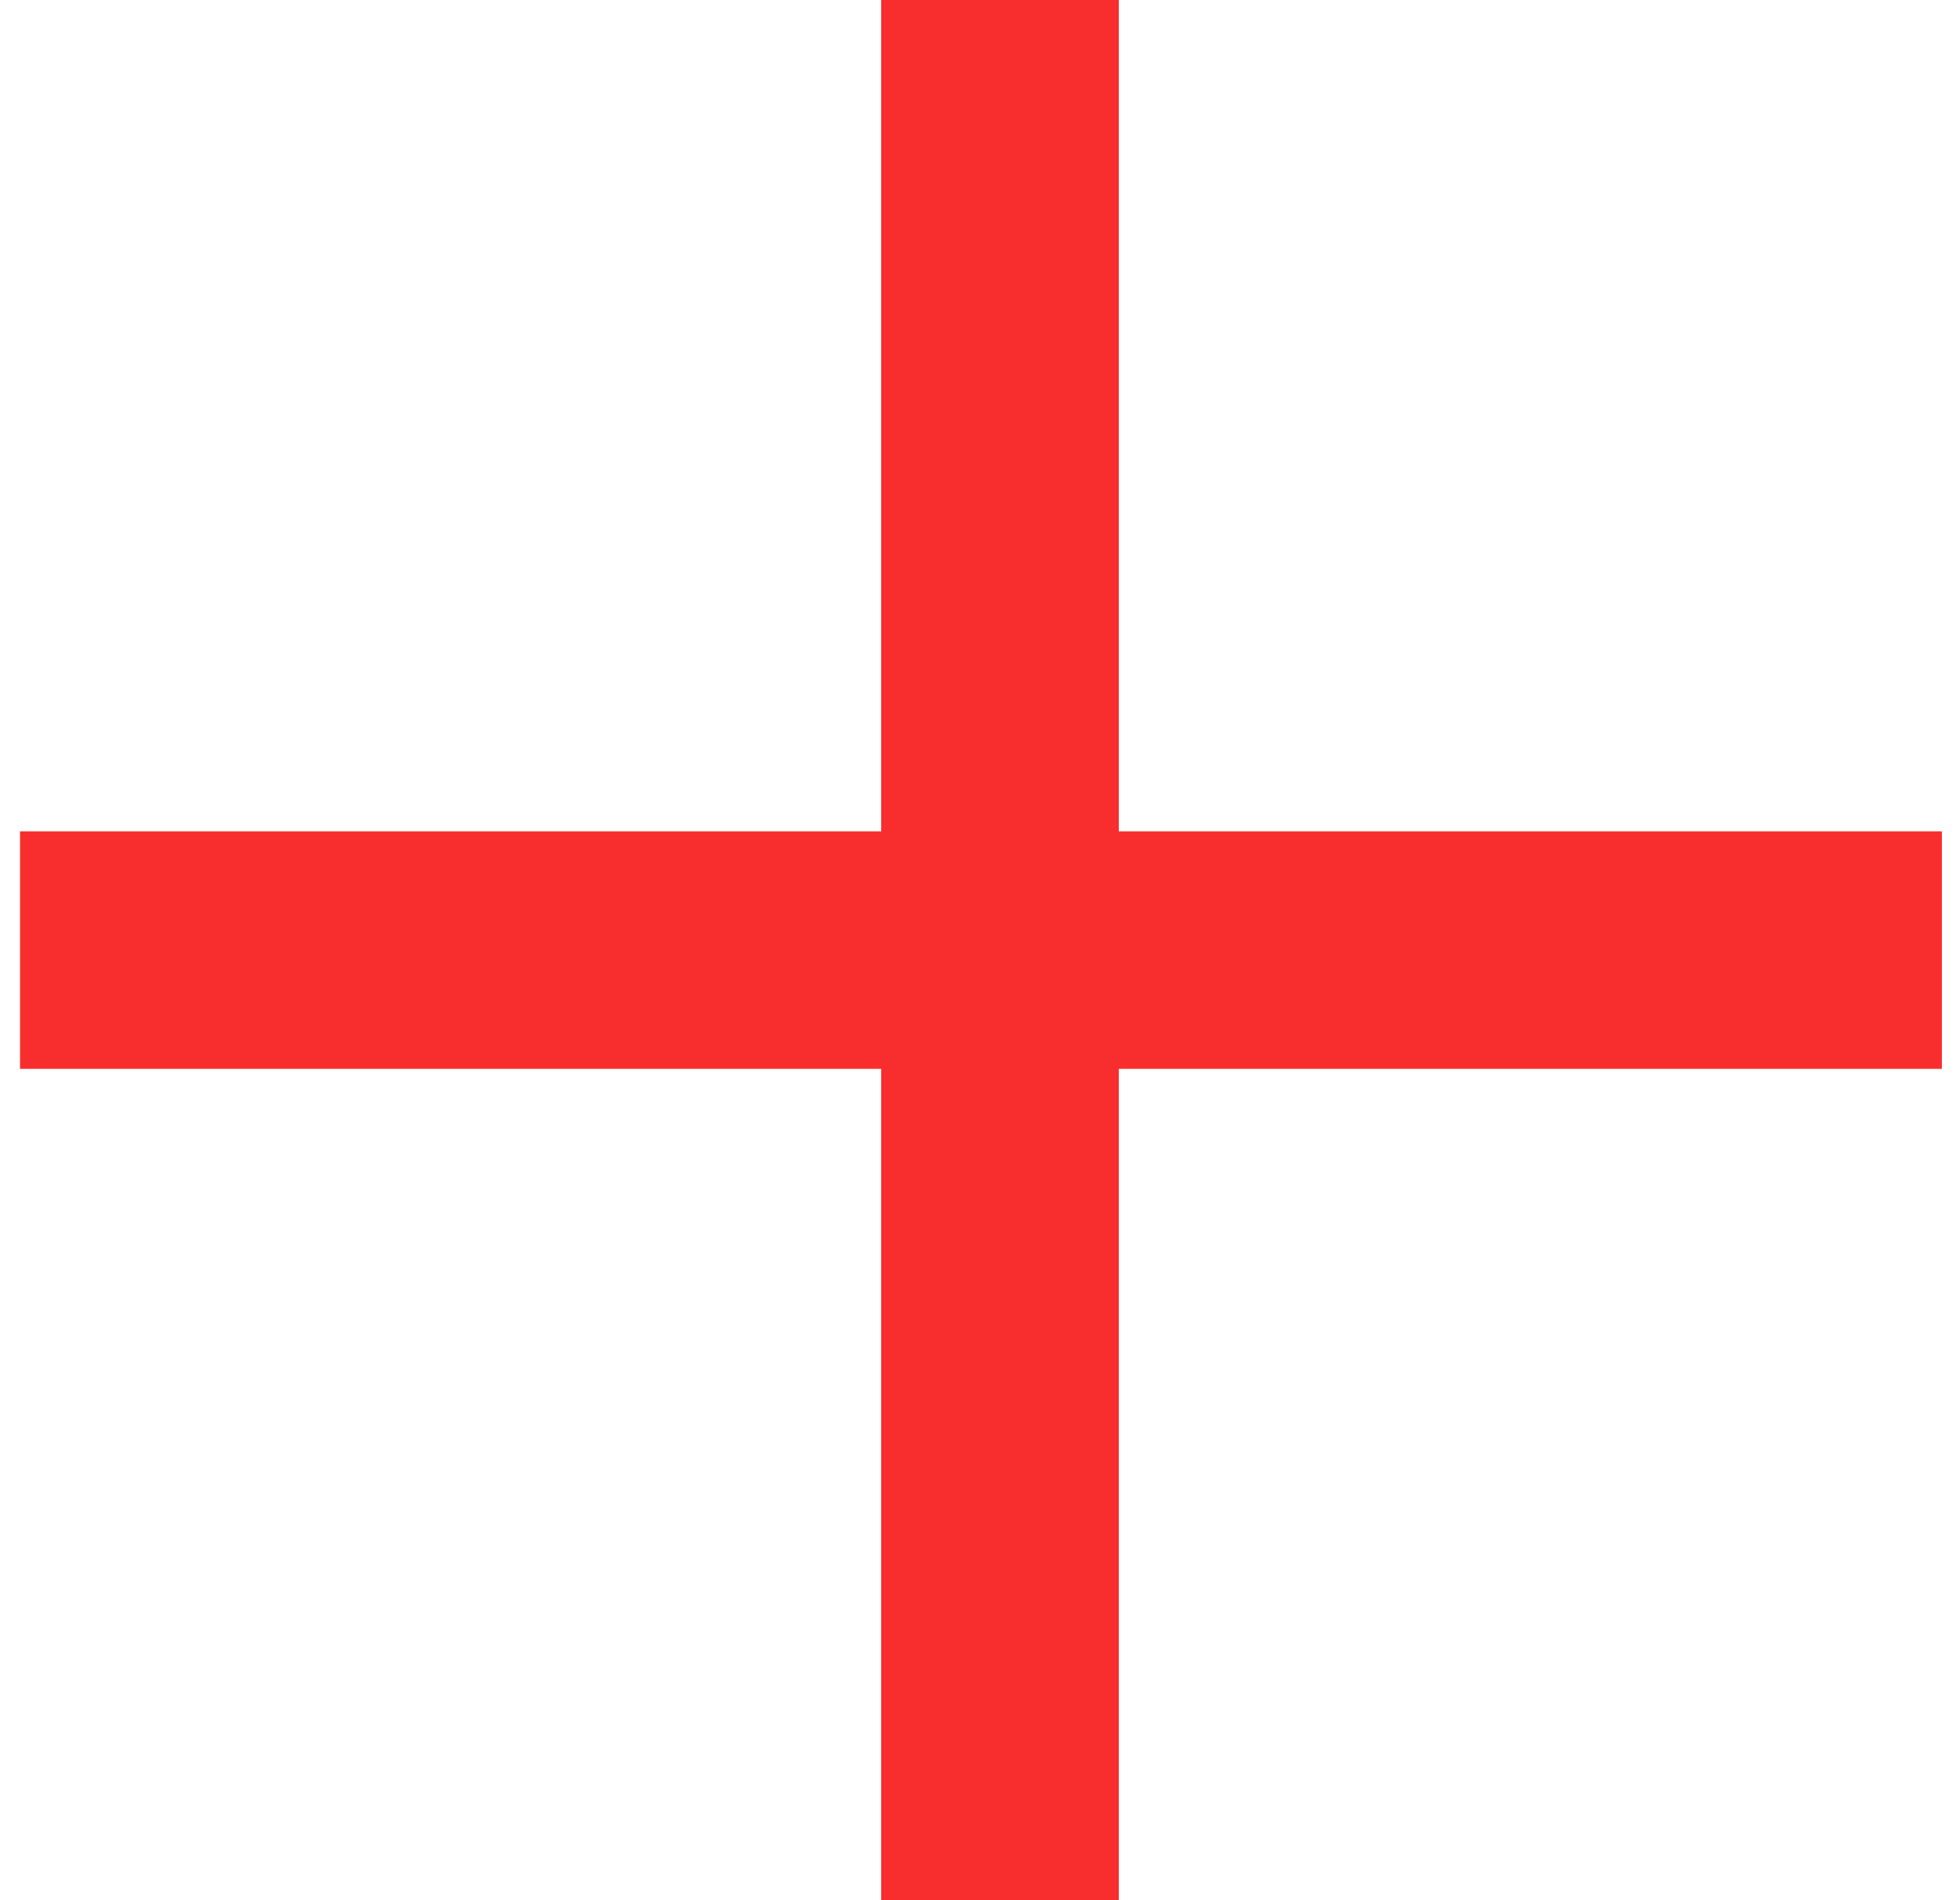 <svg xmlns="http://www.w3.org/2000/svg" width="33" height="32" viewBox="0 0 33 32">
  <g fill="none" fill-rule="evenodd" stroke="rgb(248, 46, 46)" stroke-linecap="square" stroke-width="4" transform="translate(2 2)">
    <path d="M.337 14L28.695 14M14.837 0L14.837 28"/>
  </g>
</svg>
